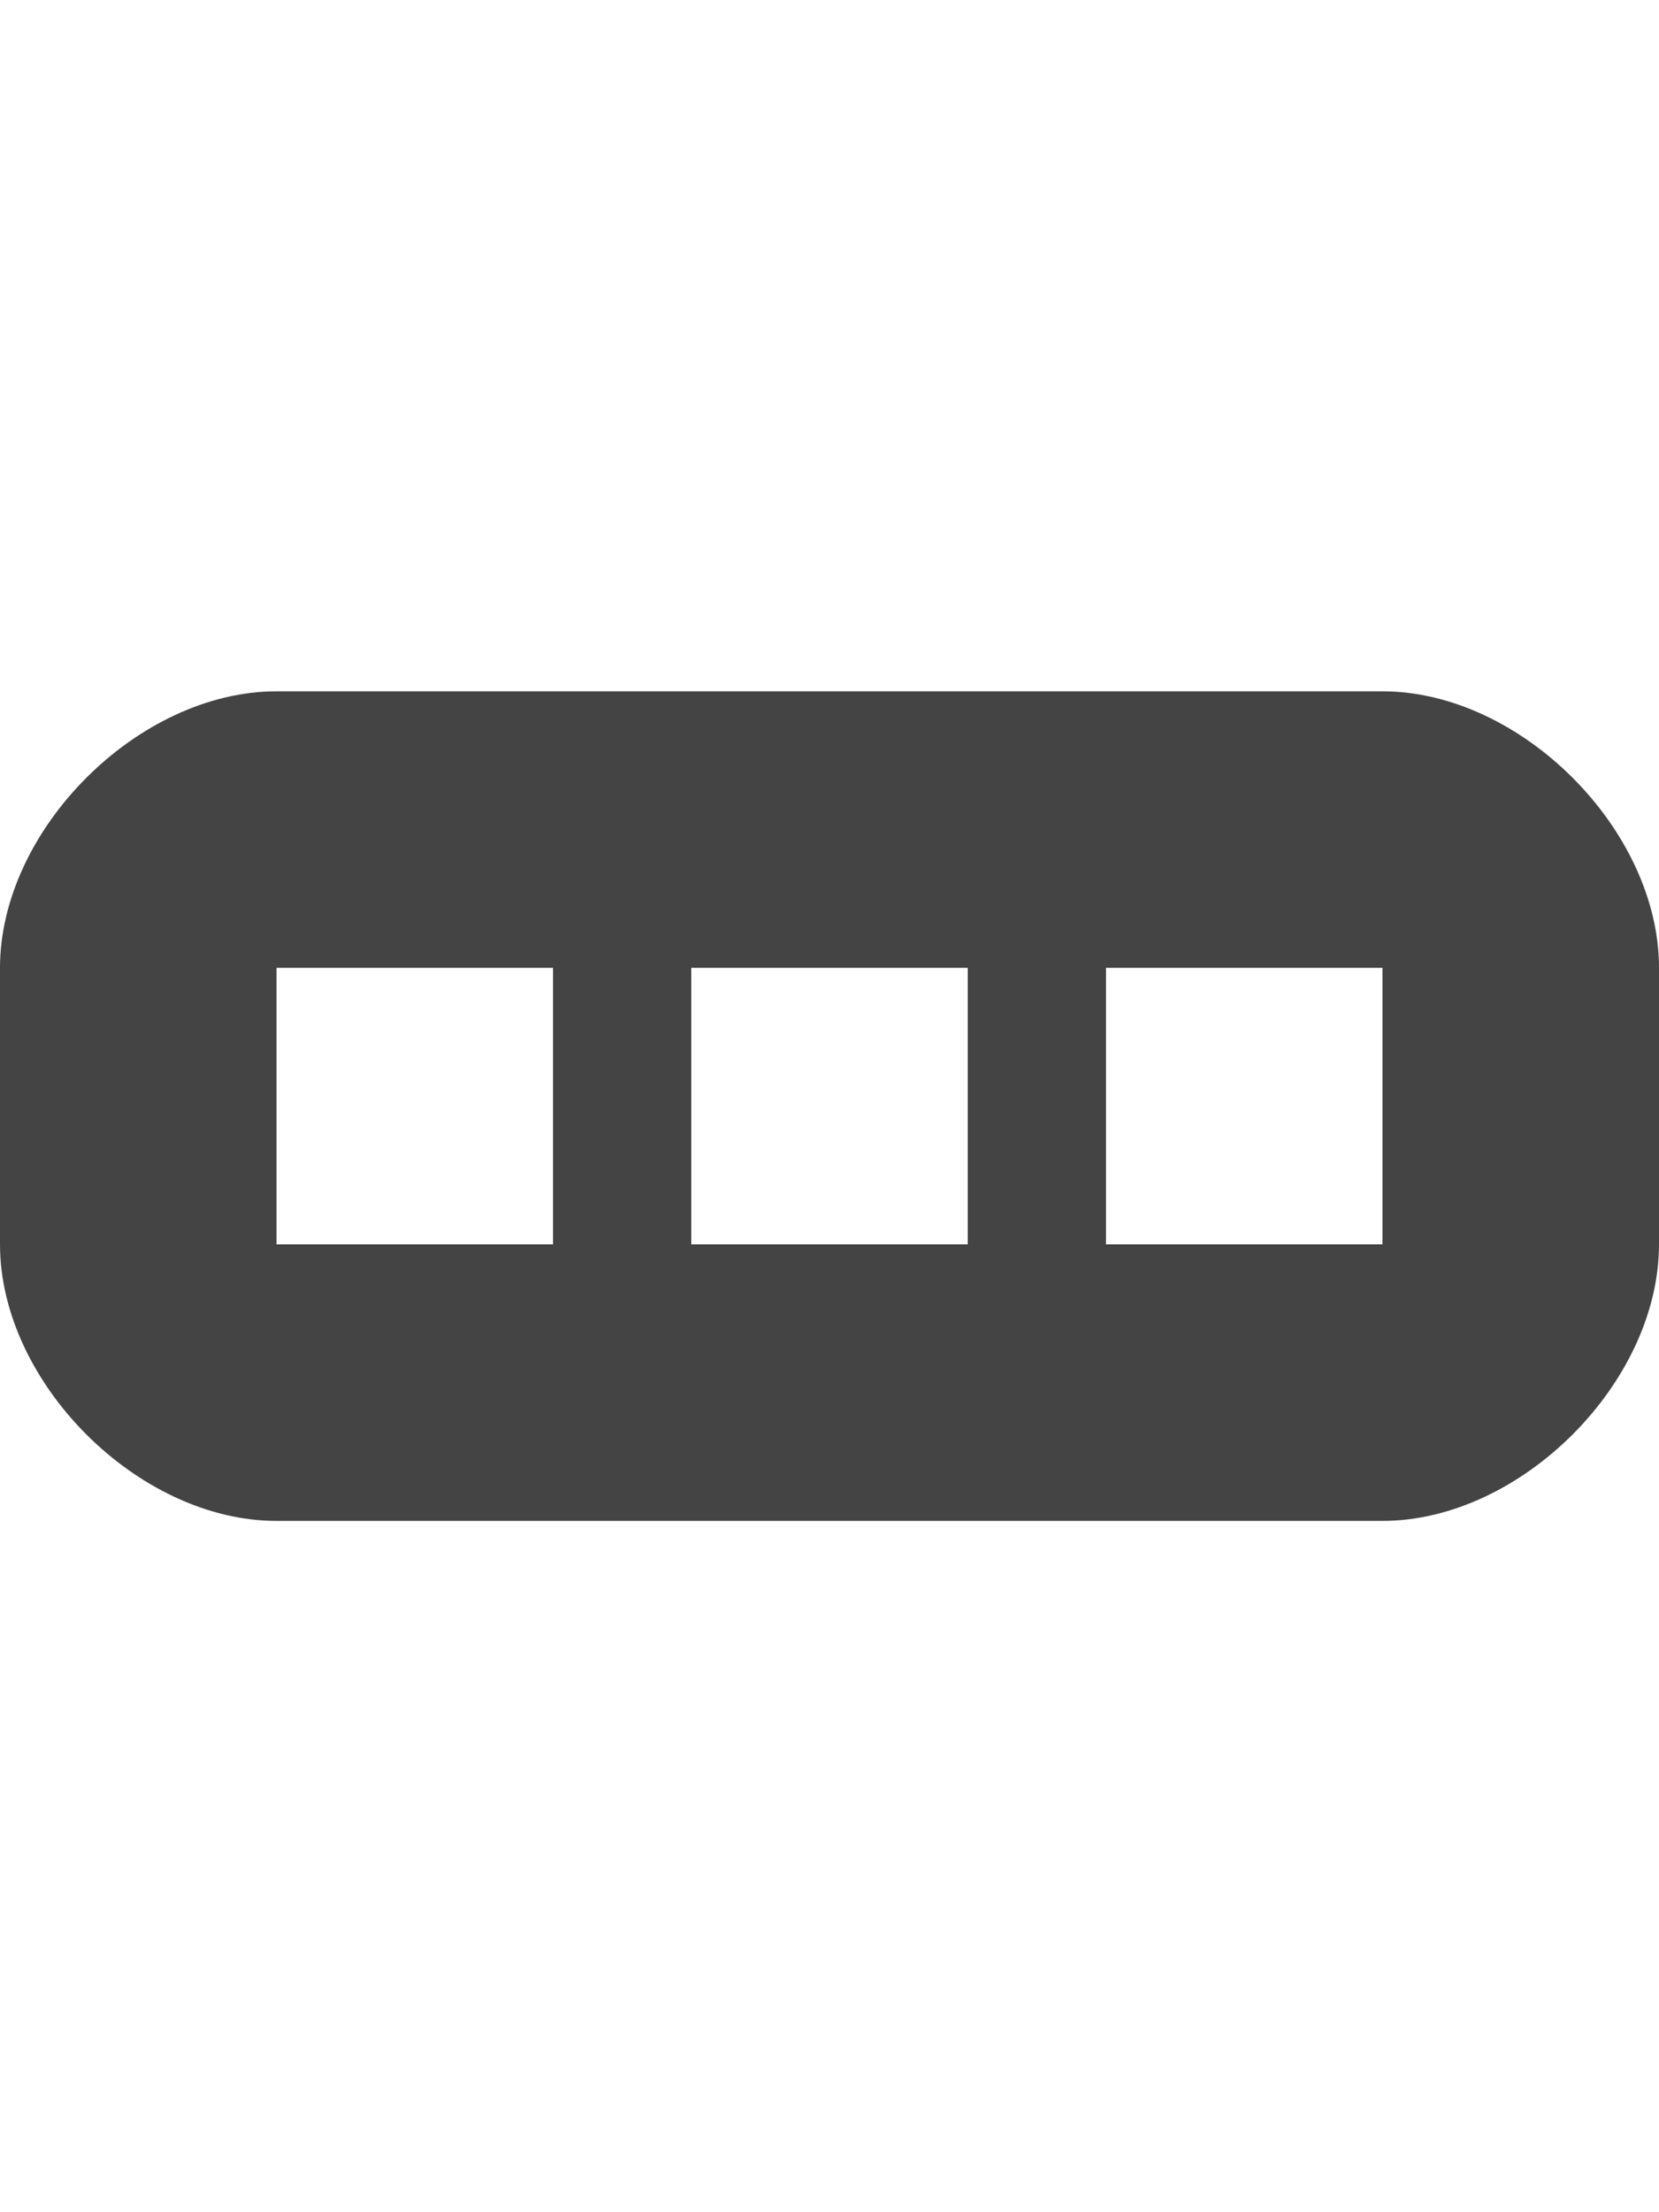 <?xml version="1.0" encoding="utf-8"?>
<!-- Generated by IcoMoon.io -->
<!DOCTYPE svg PUBLIC "-//W3C//DTD SVG 1.1//EN" "http://www.w3.org/Graphics/SVG/1.1/DTD/svg11.dtd">
<svg version="1.1" xmlns="http://www.w3.org/2000/svg" xmlns:xlink="http://www.w3.org/1999/xlink" width="24" height="32" viewBox="0 0 24 32">
<path fill="#444444" d="M20 10c-2 0-14 0-16 0s-4 2-4 4 0 2 0 4 2 4 4 4 14 0 16 0 4-2 4-4 0-2 0-4-2-4-4-4zM8 18h-4v-4h4v4zM14 18h-4v-4h4v4zM20 18h-4v-4h4v4z"></path>
</svg>

